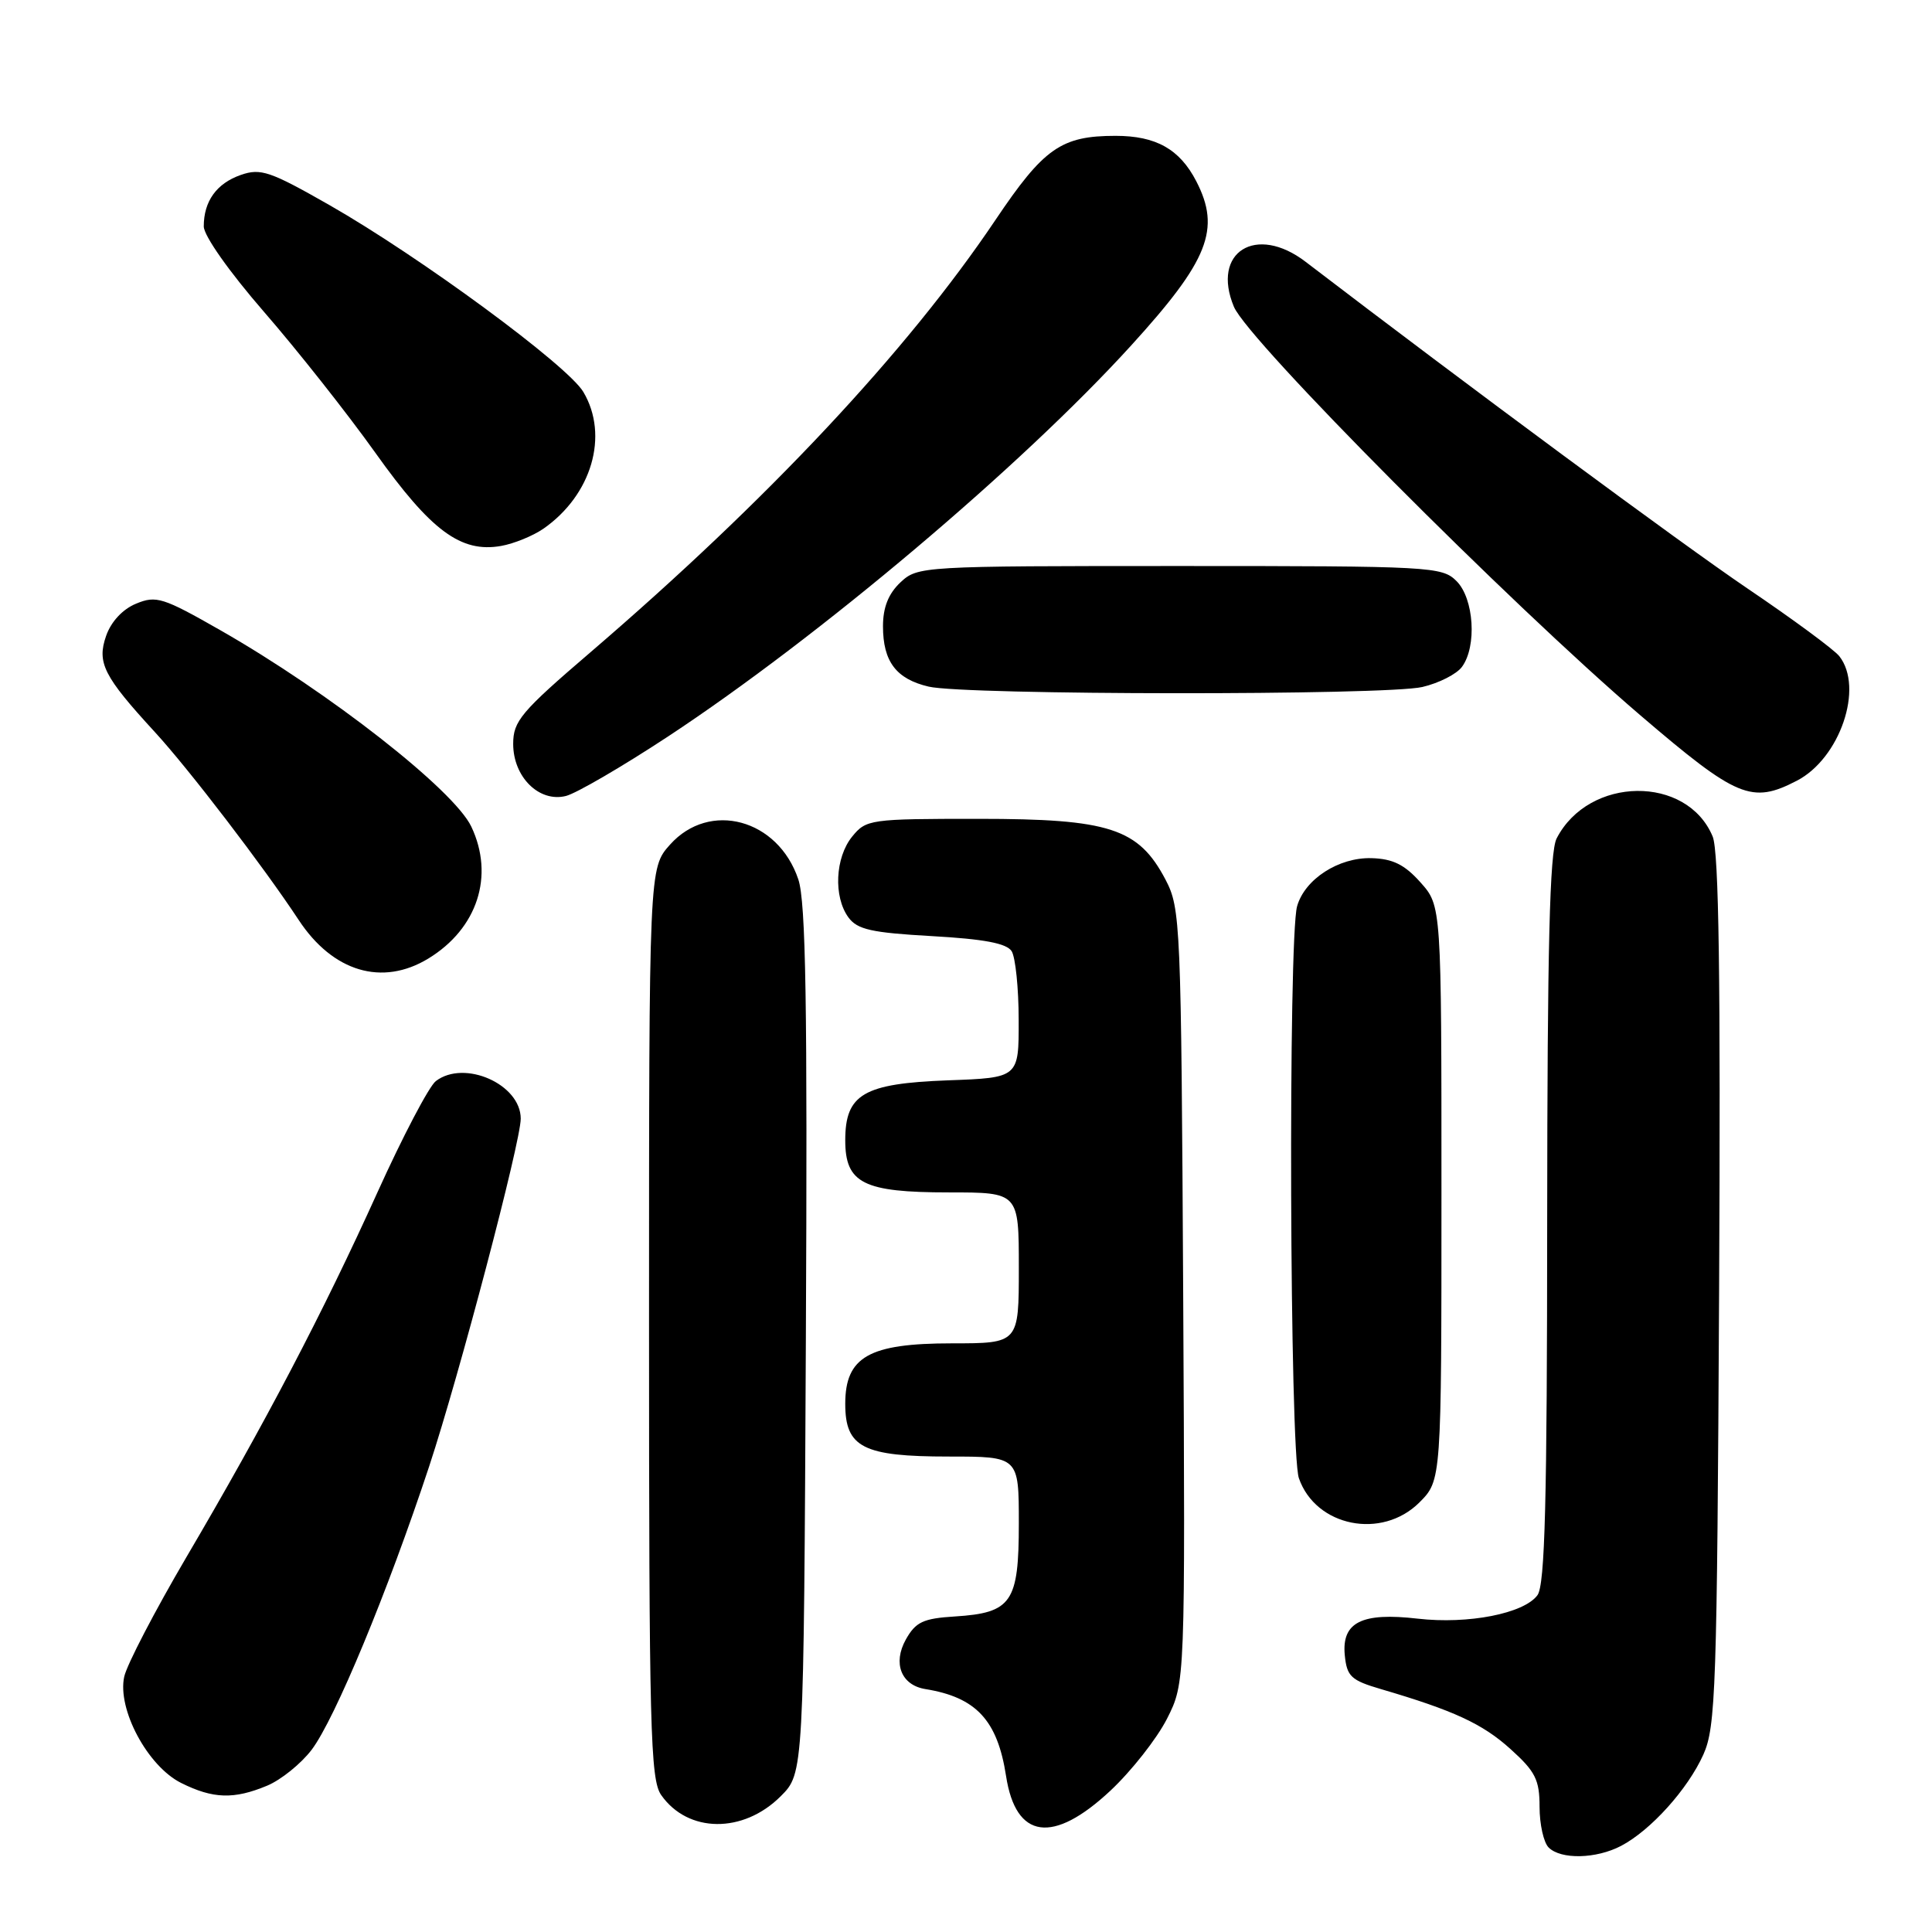 <?xml version="1.0" encoding="UTF-8" standalone="no"?>
<!DOCTYPE svg PUBLIC "-//W3C//DTD SVG 1.1//EN" "http://www.w3.org/Graphics/SVG/1.1/DTD/svg11.dtd" >
<svg xmlns="http://www.w3.org/2000/svg" xmlns:xlink="http://www.w3.org/1999/xlink" version="1.1" viewBox="0 0 256 256">
 <g >
 <path fill="currentColor"
d=" M 214.80 244.59 C 218.73 242.53 223.63 237.09 225.70 232.50 C 227.35 228.82 227.52 223.86 227.79 171.05 C 228.00 129.72 227.76 112.83 226.94 110.85 C 223.55 102.67 210.52 102.82 206.26 111.10 C 205.34 112.90 205.03 125.41 205.01 161.56 C 205.00 198.97 204.72 210.01 203.72 211.37 C 201.94 213.80 194.55 215.25 187.85 214.48 C 180.43 213.62 177.77 214.96 178.19 219.32 C 178.47 222.14 179.01 222.65 183.00 223.82 C 192.61 226.64 196.45 228.41 200.15 231.76 C 203.45 234.73 204.00 235.83 204.00 239.42 C 204.00 241.72 204.54 244.14 205.20 244.80 C 206.82 246.42 211.50 246.32 214.80 244.59 Z  M 103.45 238.01 C 106.50 234.96 106.50 234.96 106.78 177.65 C 107.00 133.11 106.78 119.49 105.78 116.52 C 103.10 108.52 94.02 106.06 88.78 111.92 C 86.00 115.03 86.00 115.03 86.00 175.29 C 86.00 229.02 86.17 235.80 87.61 237.85 C 91.15 242.91 98.48 242.98 103.45 238.01 Z  M 147.14 237.27 C 149.92 234.67 153.29 230.38 154.63 227.75 C 157.05 222.96 157.05 222.96 156.78 171.73 C 156.51 122.19 156.43 120.37 154.44 116.56 C 150.86 109.75 147.03 108.50 129.66 108.50 C 115.28 108.50 114.77 108.57 112.91 110.86 C 110.66 113.64 110.42 118.82 112.42 121.56 C 113.60 123.17 115.47 123.59 123.48 124.04 C 130.39 124.43 133.38 124.99 134.05 126.04 C 134.55 126.84 134.98 130.94 134.98 135.15 C 135.00 142.81 135.00 142.81 125.60 143.15 C 114.43 143.57 112.00 144.98 112.00 151.10 C 112.00 156.79 114.40 158.00 125.72 158.00 C 135.00 158.00 135.00 158.00 135.00 168.00 C 135.00 178.00 135.00 178.00 126.13 178.00 C 115.15 178.00 112.00 179.78 112.00 186.02 C 112.00 191.80 114.36 193.00 125.72 193.00 C 135.00 193.00 135.00 193.00 135.00 201.85 C 135.00 212.34 134.06 213.71 126.53 214.19 C 122.32 214.45 121.33 214.92 120.03 217.24 C 118.27 220.39 119.41 223.29 122.61 223.81 C 129.35 224.90 132.17 227.94 133.31 235.34 C 134.60 243.71 139.52 244.40 147.14 237.27 Z  M 35.40 236.61 C 37.24 235.84 39.89 233.70 41.29 231.86 C 44.37 227.80 51.37 210.93 56.87 194.29 C 60.86 182.20 69.00 151.30 69.00 148.23 C 69.00 143.66 61.53 140.36 57.75 143.25 C 56.85 143.94 53.37 150.57 50.01 158.00 C 42.82 173.90 35.12 188.61 24.67 206.38 C 20.51 213.47 16.81 220.58 16.46 222.17 C 15.52 226.48 19.56 234.03 24.00 236.25 C 28.23 238.36 30.99 238.45 35.40 236.61 Z  M 188.08 199.08 C 191.00 196.15 191.00 196.15 191.00 158.09 C 191.00 120.03 191.00 120.03 188.22 116.92 C 186.12 114.56 184.55 113.79 181.73 113.71 C 177.38 113.59 172.88 116.50 171.87 120.09 C 170.68 124.35 170.89 192.39 172.11 195.87 C 174.34 202.29 183.10 204.05 188.08 199.08 Z  M 56.76 127.01 C 63.27 123.04 65.54 116.05 62.45 109.53 C 60.15 104.68 43.62 91.74 29.22 83.52 C 21.60 79.17 20.70 78.88 18.03 79.99 C 16.25 80.72 14.71 82.38 14.06 84.26 C 12.82 87.81 13.73 89.61 20.50 96.98 C 25.01 101.88 34.93 114.85 39.57 121.89 C 44.10 128.78 50.65 130.73 56.76 127.01 Z  M 88.50 97.60 C 108.51 84.42 135.31 61.80 149.89 45.77 C 160.15 34.50 161.79 30.36 158.51 24.01 C 156.31 19.76 153.18 18.00 147.82 18.00 C 140.61 18.00 138.31 19.61 131.88 29.18 C 120.19 46.56 101.68 66.31 78.25 86.42 C 69.03 94.32 68.00 95.55 68.00 98.57 C 68.00 102.96 71.44 106.36 74.99 105.47 C 76.37 105.12 82.45 101.58 88.50 97.60 Z  M 238.09 103.45 C 243.80 100.50 247.00 91.13 243.72 86.95 C 243.05 86.09 237.56 82.04 231.51 77.95 C 222.65 71.94 194.39 51.05 173.00 34.69 C 166.43 29.66 160.47 33.40 163.50 40.65 C 165.37 45.12 200.03 79.96 217.40 94.82 C 230.17 105.74 232.11 106.55 238.09 103.45 Z  M 188.47 91.03 C 190.66 90.52 193.02 89.32 193.72 88.36 C 195.72 85.64 195.31 79.31 193.00 77.00 C 191.08 75.08 189.67 75.00 156.31 75.00 C 122.08 75.00 121.60 75.03 119.31 77.17 C 117.72 78.67 117.00 80.48 117.00 82.98 C 117.00 87.66 118.75 89.97 123.05 90.98 C 127.86 92.12 183.62 92.16 188.47 91.03 Z  M 72.00 70.06 C 78.41 65.60 80.72 57.71 77.30 51.94 C 75.23 48.43 55.70 34.06 43.68 27.19 C 35.79 22.69 34.54 22.26 31.91 23.18 C 28.70 24.30 27.00 26.66 27.00 30.00 C 27.00 31.23 30.37 36.01 34.98 41.32 C 39.37 46.37 46.01 54.77 49.74 60.00 C 57.11 70.35 61.07 73.28 66.40 72.34 C 68.10 72.04 70.62 71.01 72.00 70.06 Z "/>
</g>
</svg>